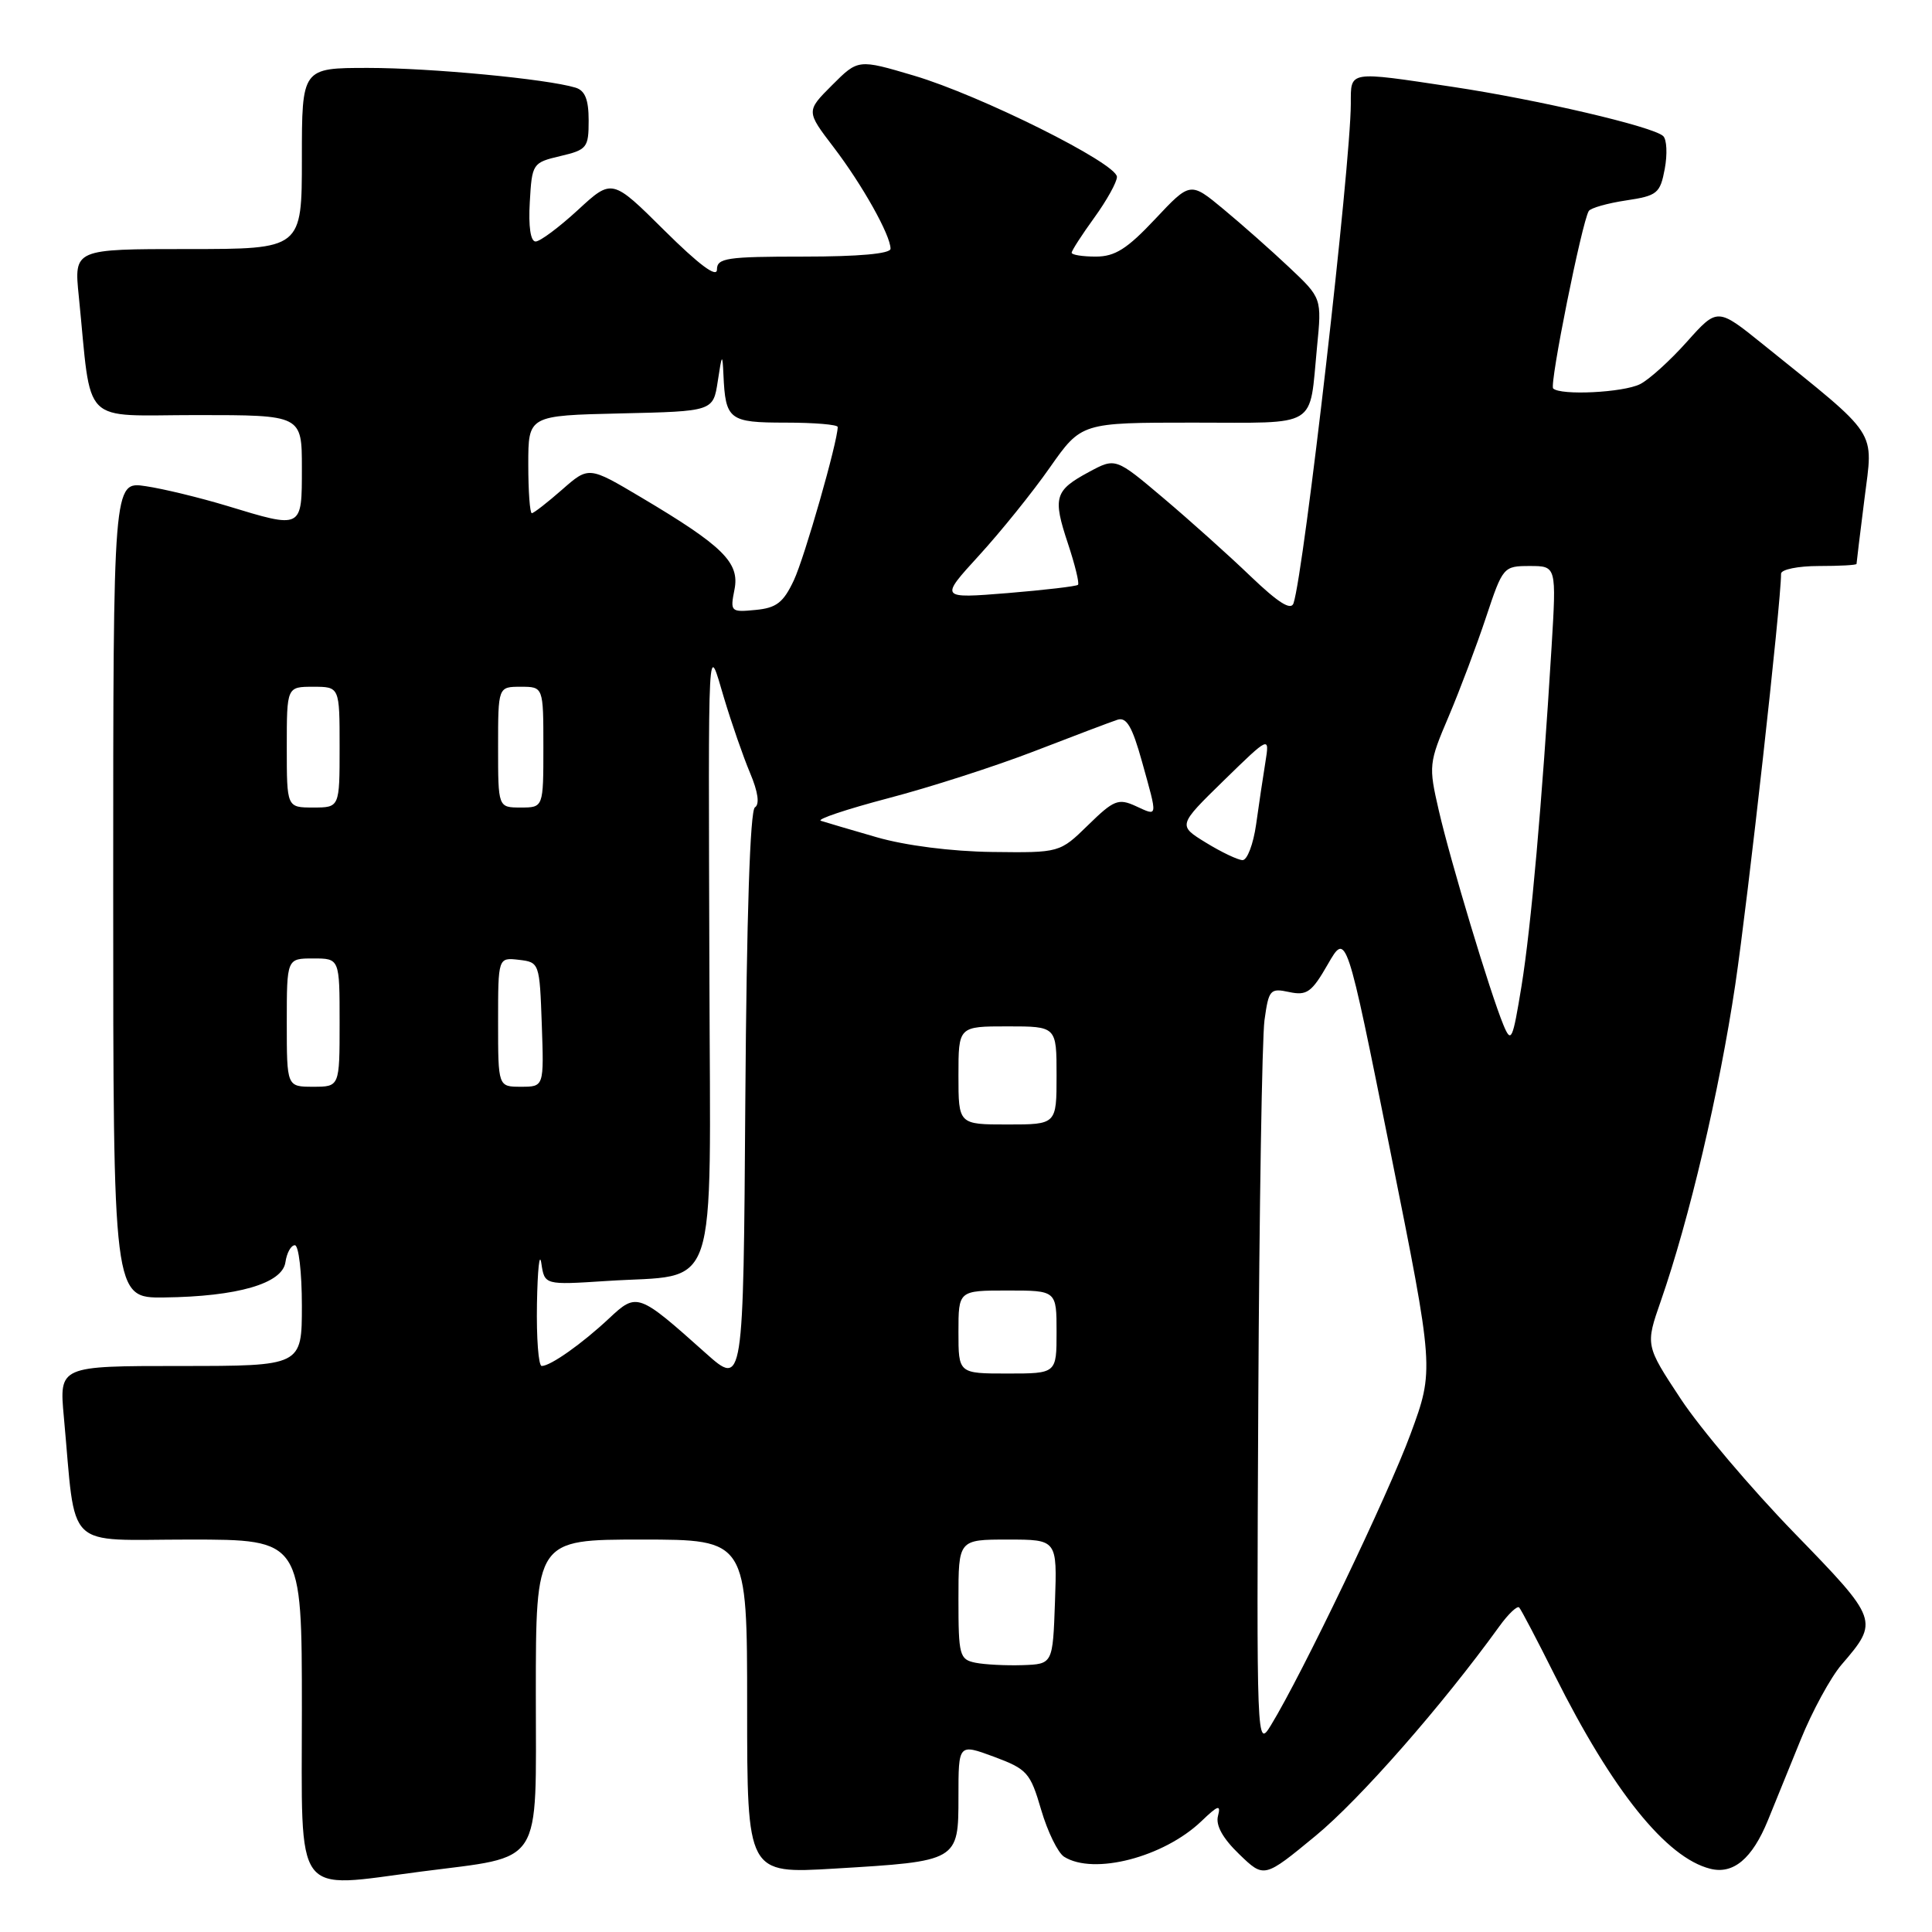 <?xml version="1.0" encoding="UTF-8" standalone="no"?>
<!DOCTYPE svg PUBLIC "-//W3C//DTD SVG 1.1//EN" "http://www.w3.org/Graphics/SVG/1.1/DTD/svg11.dtd" >
<svg xmlns="http://www.w3.org/2000/svg" xmlns:xlink="http://www.w3.org/1999/xlink" version="1.1" viewBox="0 0 256 256">
 <g >
 <path fill="currentColor"
d=" M 55.83 247.99 C 72.16 245.87 71.00 247.66 71.00 224.46 C 71.00 204.00 71.00 204.00 85.00 204.00 C 99.00 204.00 99.00 204.00 99.00 226.15 C 99.00 248.29 99.00 248.29 110.55 247.60 C 127.01 246.62 127.00 246.62 127.00 238.04 C 127.00 231.04 127.00 231.04 131.71 232.78 C 136.11 234.42 136.52 234.88 137.96 239.81 C 138.81 242.71 140.18 245.51 141.00 246.03 C 144.93 248.50 154.20 246.09 159.19 241.32 C 161.41 239.19 161.79 239.07 161.39 240.62 C 161.06 241.86 162.02 243.59 164.20 245.69 C 167.50 248.88 167.50 248.88 174.33 243.25 C 180.19 238.42 191.09 226.00 198.67 215.50 C 199.86 213.85 201.05 212.73 201.30 213.00 C 201.56 213.28 203.68 217.32 206.02 222.00 C 213.67 237.29 220.79 246.16 226.62 247.62 C 229.67 248.39 232.17 246.30 234.25 241.22 C 235.09 239.17 237.04 234.38 238.58 230.57 C 240.12 226.76 242.57 222.26 244.02 220.57 C 249.00 214.78 248.96 214.66 237.74 203.11 C 232.07 197.27 225.31 189.30 222.72 185.38 C 218.02 178.26 218.02 178.26 220.07 172.38 C 223.83 161.58 227.82 144.62 229.93 130.49 C 231.63 119.05 236.00 79.87 236.00 76.02 C 236.00 75.46 238.25 75.00 241.00 75.00 C 243.75 75.00 246.00 74.88 246.00 74.72 C 246.00 74.57 246.47 70.70 247.05 66.11 C 248.22 56.75 249.14 58.15 233.61 45.63 C 227.57 40.76 227.57 40.76 223.53 45.28 C 221.31 47.77 218.52 50.30 217.32 50.90 C 215.09 52.02 206.77 52.43 205.80 51.47 C 205.29 50.95 209.61 29.44 210.52 27.96 C 210.77 27.56 212.99 26.93 215.45 26.56 C 219.60 25.94 219.98 25.63 220.59 22.37 C 220.95 20.43 220.86 18.48 220.38 18.03 C 219.05 16.77 203.74 13.20 192.50 11.51 C 178.52 9.41 179.00 9.34 178.99 13.75 C 178.96 21.99 172.80 75.70 171.40 79.93 C 171.07 80.94 169.39 79.88 165.71 76.36 C 162.85 73.61 157.65 68.95 154.16 66.00 C 147.82 60.64 147.82 60.64 144.29 62.54 C 139.74 64.99 139.47 65.90 141.51 72.03 C 142.44 74.83 143.04 77.29 142.84 77.49 C 142.64 77.69 138.43 78.18 133.49 78.59 C 124.51 79.31 124.51 79.31 129.72 73.61 C 132.59 70.47 136.82 65.23 139.11 61.95 C 143.29 56.00 143.29 56.00 158.08 56.00 C 174.91 56.00 173.45 56.89 174.51 46.00 C 175.15 39.50 175.15 39.50 170.82 35.42 C 168.45 33.18 164.52 29.71 162.11 27.71 C 157.72 24.07 157.72 24.07 153.06 29.03 C 149.35 32.98 147.74 34.00 145.20 34.00 C 143.44 34.00 142.00 33.77 142.00 33.49 C 142.00 33.21 143.35 31.12 145.00 28.84 C 146.65 26.56 148.00 24.13 148.00 23.44 C 148.00 21.65 129.89 12.62 121.10 10.02 C 113.71 7.83 113.71 7.83 110.26 11.28 C 106.81 14.73 106.81 14.73 110.46 19.51 C 114.26 24.49 118.00 31.16 118.00 32.96 C 118.00 33.62 113.79 34.00 106.50 34.00 C 96.28 34.00 95.00 34.19 95.00 35.72 C 95.00 36.86 92.63 35.09 88.05 30.55 C 81.10 23.65 81.10 23.65 76.57 27.83 C 74.08 30.12 71.56 32.00 70.97 32.00 C 70.30 32.00 70.01 30.02 70.20 26.78 C 70.49 21.66 70.57 21.55 74.25 20.68 C 77.78 19.85 78.00 19.57 78.00 15.97 C 78.00 13.19 77.52 11.99 76.25 11.61 C 72.45 10.46 57.09 9.00 48.78 9.00 C 40.00 9.00 40.00 9.00 40.00 21.00 C 40.00 33.00 40.00 33.00 24.90 33.00 C 9.80 33.00 9.80 33.00 10.44 39.25 C 12.20 56.73 10.48 55.00 26.09 55.00 C 40.00 55.00 40.00 55.00 40.00 62.00 C 40.00 70.14 40.11 70.08 30.05 67.02 C 26.50 65.95 21.67 64.77 19.30 64.42 C 15.00 63.77 15.00 63.77 15.00 117.89 C 15.00 172.00 15.00 172.00 21.75 171.92 C 31.47 171.80 37.42 170.08 37.82 167.25 C 38.00 166.01 38.56 165.00 39.07 165.00 C 39.58 165.00 40.00 168.60 40.00 173.00 C 40.00 181.00 40.00 181.00 23.92 181.00 C 7.84 181.00 7.84 181.00 8.46 187.75 C 10.12 205.75 8.33 204.00 25.09 204.00 C 40.00 204.00 40.00 204.00 40.00 226.50 C 40.00 251.93 38.73 250.21 55.83 247.99 Z  M 166.73 185.61 C 166.86 160.25 167.23 137.56 167.55 135.19 C 168.11 131.13 168.30 130.91 170.82 131.45 C 173.17 131.95 173.81 131.49 175.95 127.76 C 178.40 123.50 178.40 123.50 184.22 152.50 C 190.04 181.50 190.04 181.50 186.91 190.00 C 183.95 198.04 172.52 221.88 168.40 228.61 C 166.52 231.68 166.50 231.29 166.73 185.61 Z  M 129.25 220.32 C 127.14 219.89 127.00 219.35 127.00 211.93 C 127.00 204.00 127.00 204.00 133.54 204.00 C 140.08 204.00 140.08 204.00 139.79 212.25 C 139.50 220.50 139.50 220.50 135.50 220.64 C 133.30 220.71 130.49 220.57 129.25 220.32 Z  M 93.50 179.29 C 84.56 171.30 84.39 171.24 80.70 174.70 C 77.11 178.06 72.95 181.00 71.78 181.00 C 71.35 181.00 71.07 177.29 71.15 172.75 C 71.23 168.21 71.49 165.80 71.73 167.39 C 72.16 170.27 72.16 170.27 80.33 169.74 C 95.46 168.74 94.12 172.71 94.00 129.25 C 93.86 82.87 93.74 85.13 95.94 92.50 C 96.93 95.80 98.48 100.27 99.39 102.43 C 100.45 104.94 100.68 106.58 100.03 106.98 C 99.39 107.38 98.93 121.39 98.76 145.68 C 98.50 183.75 98.50 183.75 93.50 179.29 Z  M 127.00 176.50 C 127.00 171.00 127.00 171.00 133.50 171.00 C 140.00 171.00 140.00 171.00 140.00 176.50 C 140.00 182.00 140.00 182.00 133.50 182.00 C 127.00 182.00 127.00 182.00 127.00 176.50 Z  M 127.00 142.50 C 127.00 136.00 127.00 136.00 133.50 136.00 C 140.00 136.00 140.00 136.00 140.00 142.50 C 140.00 149.00 140.00 149.00 133.50 149.00 C 127.00 149.00 127.00 149.00 127.00 142.50 Z  M 38.00 135.50 C 38.00 127.00 38.00 127.00 41.50 127.00 C 45.00 127.00 45.00 127.00 45.00 135.50 C 45.00 144.00 45.00 144.00 41.50 144.00 C 38.00 144.00 38.00 144.00 38.00 135.50 Z  M 66.00 135.43 C 66.00 126.87 66.00 126.87 68.75 127.18 C 71.47 127.50 71.50 127.58 71.79 135.75 C 72.08 144.00 72.08 144.00 69.04 144.00 C 66.00 144.00 66.00 144.00 66.00 135.43 Z  M 199.21 135.81 C 197.45 131.56 192.19 114.10 190.65 107.40 C 189.28 101.46 189.32 101.12 191.97 94.90 C 193.46 91.38 195.69 85.46 196.92 81.75 C 199.13 75.11 199.22 75.00 202.70 75.00 C 206.24 75.00 206.24 75.00 205.59 85.75 C 204.32 106.53 202.87 122.88 201.61 130.65 C 200.43 137.87 200.24 138.29 199.21 135.81 Z  M 159.78 111.65 C 156.07 109.37 156.07 109.37 162.15 103.43 C 168.23 97.50 168.23 97.50 167.67 101.00 C 167.36 102.92 166.80 106.64 166.44 109.25 C 166.07 111.86 165.26 113.99 164.64 113.97 C 164.01 113.95 161.83 112.91 159.78 111.65 Z  M 116.17 110.94 C 112.69 109.94 109.36 108.95 108.77 108.76 C 108.17 108.56 112.19 107.22 117.69 105.77 C 123.20 104.33 131.93 101.52 137.10 99.52 C 142.27 97.52 147.21 95.65 148.07 95.37 C 149.27 94.98 150.03 96.28 151.32 100.92 C 153.43 108.50 153.47 108.17 150.47 106.80 C 148.19 105.76 147.57 106.01 144.18 109.33 C 140.42 113.00 140.42 113.00 131.46 112.89 C 126.08 112.82 119.97 112.04 116.17 110.94 Z  M 38.00 99.00 C 38.00 91.00 38.00 91.00 41.50 91.00 C 45.00 91.00 45.00 91.00 45.00 99.00 C 45.00 107.00 45.00 107.00 41.50 107.00 C 38.00 107.00 38.00 107.00 38.00 99.00 Z  M 66.00 99.00 C 66.00 91.00 66.00 91.00 69.00 91.00 C 72.00 91.00 72.00 91.00 72.00 99.00 C 72.00 107.00 72.00 107.00 69.00 107.00 C 66.00 107.00 66.00 107.00 66.00 99.00 Z  M 97.32 78.13 C 98.04 74.55 95.83 72.36 84.93 65.89 C 78.01 61.78 78.01 61.78 74.47 64.89 C 72.52 66.60 70.72 68.00 70.47 68.00 C 70.21 68.00 70.00 65.09 70.00 61.53 C 70.00 55.06 70.00 55.06 82.25 54.78 C 94.50 54.50 94.50 54.50 95.11 50.50 C 95.66 46.86 95.73 46.78 95.86 49.67 C 96.13 55.64 96.60 56.00 104.11 56.00 C 107.90 56.00 111.00 56.26 111.00 56.58 C 111.00 58.51 106.61 73.87 105.19 76.89 C 103.80 79.85 102.88 80.56 100.11 80.82 C 96.83 81.14 96.74 81.05 97.32 78.13 Z "/>
</g>
</svg>